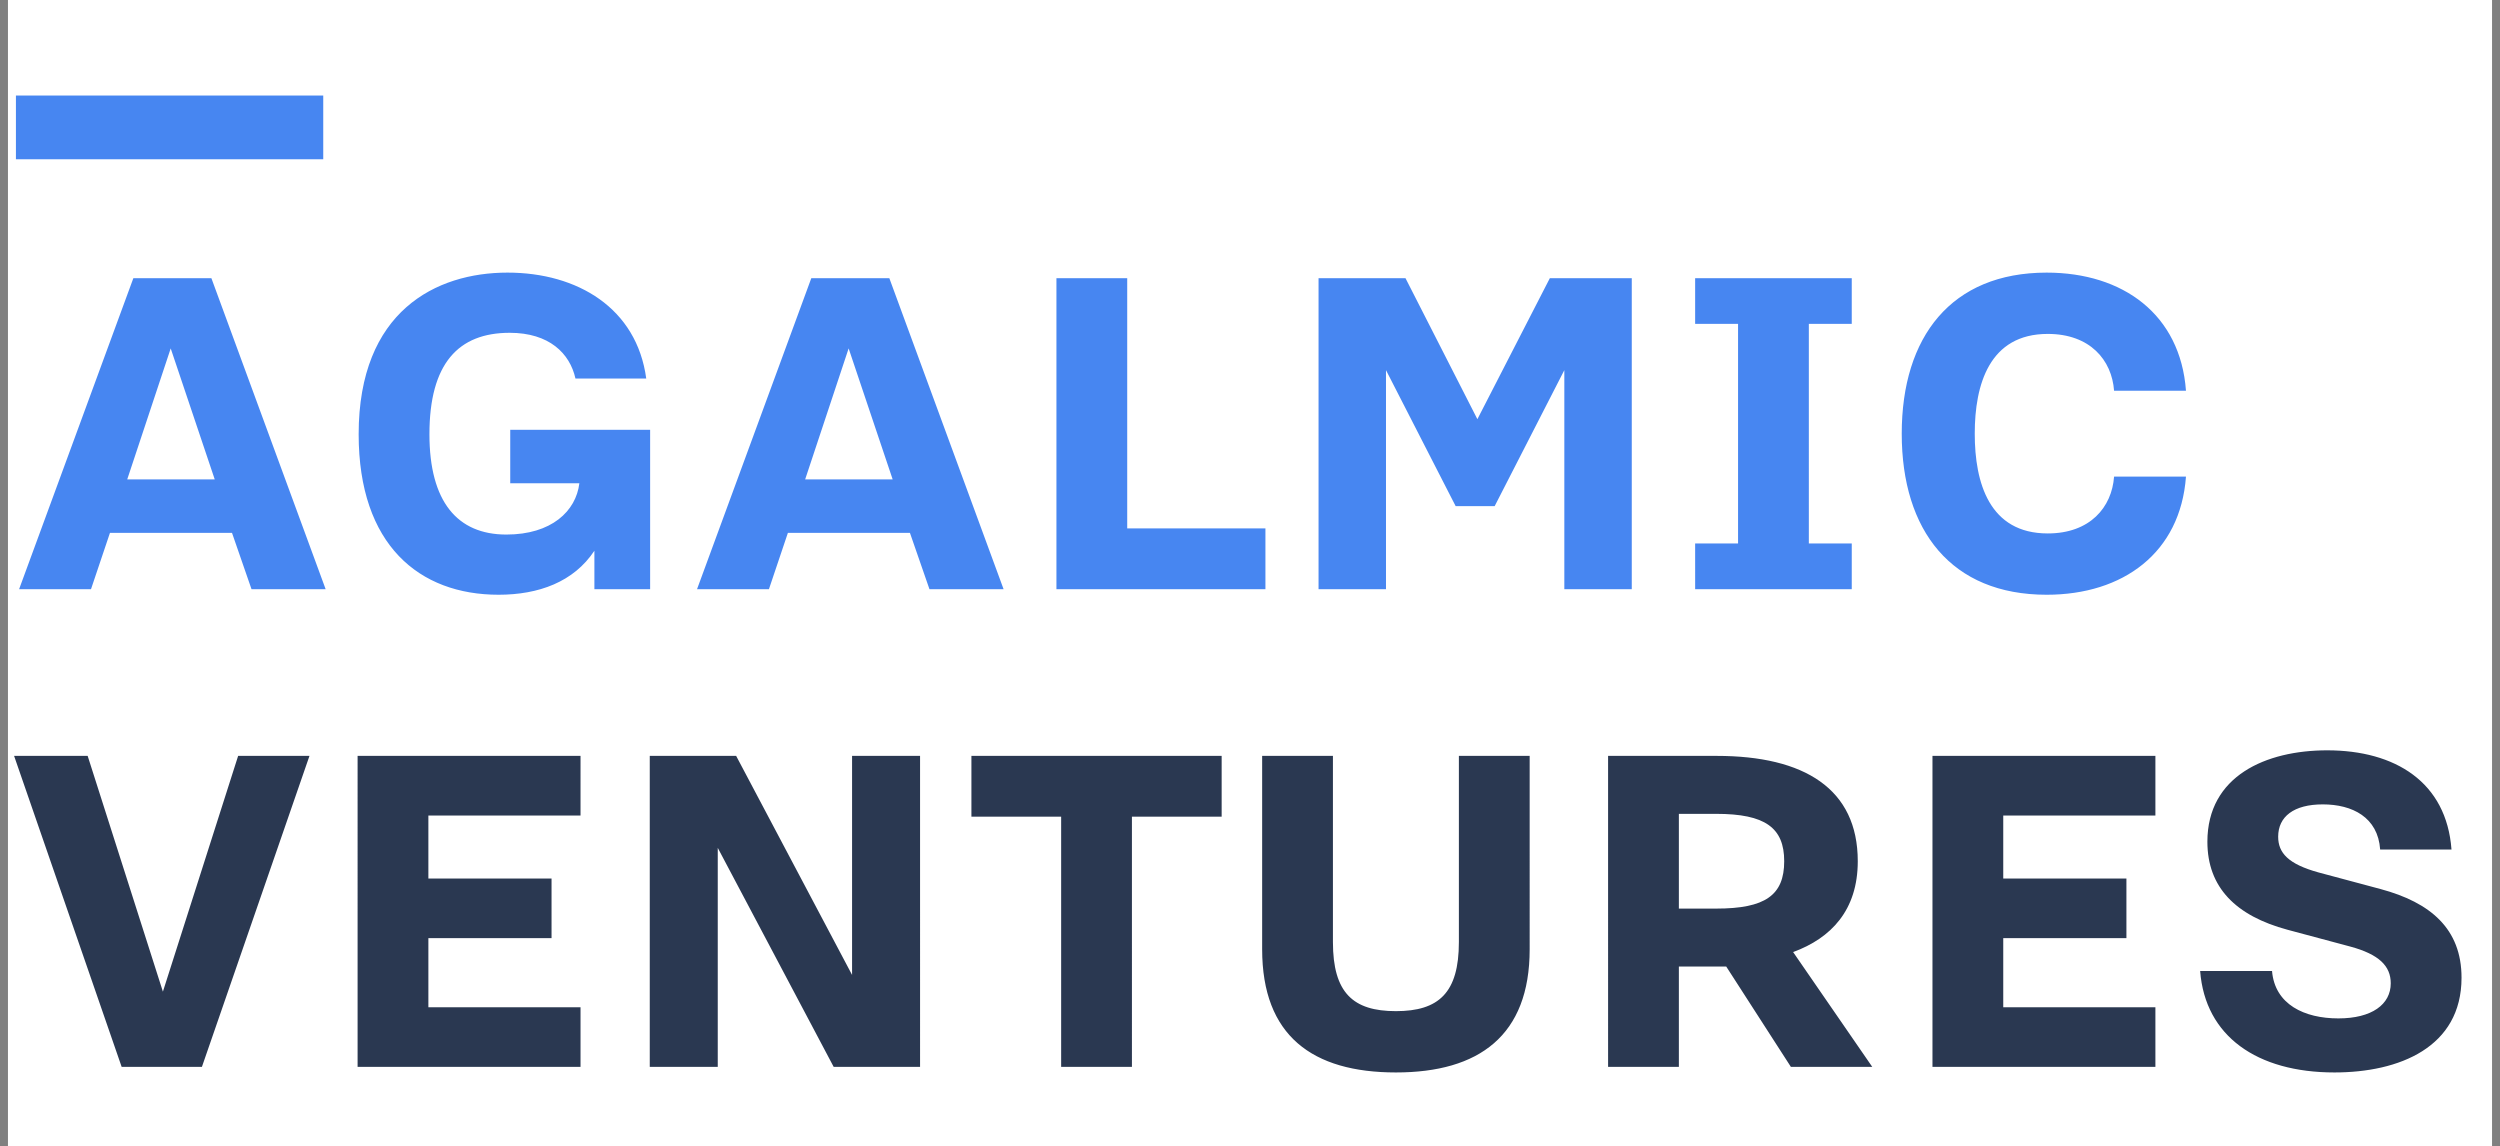 <svg width="157" height="72" fill="none" xmlns="http://www.w3.org/2000/svg"><rect width="100%" height="100%" fill="#808080" stroke="none"/><g clip-path="url(#clip0)"><path fill="#fff" d="M.5 0h156v72H.5z"/><path d="M1.2 37h4.515l1.19-3.535h7.665L15.795 37h4.655l-7.175-19.53h-4.9L1.2 37zm6.79-6.895l2.73-8.225 2.765 8.225H7.99zm23.318 7.245c2.52 0 4.725-.805 6.02-2.765V37h3.5V26.99h-8.785v3.36h4.34c-.21 1.75-1.75 3.22-4.585 3.22-3.08 0-4.83-2.065-4.83-6.3 0-4.445 1.82-6.37 5.04-6.37 2.485 0 3.78 1.295 4.13 2.87h4.445c-.595-4.41-4.305-6.65-8.715-6.65-4.48 0-9.345 2.415-9.345 10.15 0 6.965 3.815 10.08 8.785 10.08zM43.774 37h4.515l1.19-3.535h7.665L58.37 37h4.655L55.85 17.47h-4.9L43.774 37zm6.79-6.895l2.73-8.225 2.765 8.225h-5.495zM66.344 37h13.125v-3.815h-8.68V17.47h-4.445V37zm16.46 0h4.236V23.245l4.375 8.54h2.45l4.375-8.54V37h4.235V17.47H97.33l-4.55 8.855-4.515-8.855h-5.46V37zm23.651 0h9.835v-2.87h-2.695V20.34h2.695v-2.87h-9.835v2.87h2.695v13.79h-2.695V37zm26.309-7.07c-.14 1.925-1.505 3.57-4.165 3.57-3.675 0-4.585-3.185-4.585-6.265 0-3.08.91-6.265 4.585-6.265 2.66 0 4.025 1.645 4.165 3.57h4.515c-.35-4.795-3.955-7.42-8.75-7.42-5.985 0-9.1 4.025-9.1 10.115s3.115 10.115 9.1 10.115c4.795 0 8.4-2.625 8.75-7.42h-4.515z" fill="#4786F1"/><path d="M7.64 67h5.04l6.755-19.53h-4.48L10.23 62.275 5.505 47.47H.885L7.64 67zm14.817 0h14v-3.745h-9.555v-4.34h7.735V55.17h-7.735v-3.955h9.555V47.47h-14V67zm18.348 0h4.27V53.245L52.355 67h5.425V47.47h-4.27v13.755L46.23 47.47h-5.425V67zm25.835 0h4.445V51.285h5.635V47.47H61.005v3.815h5.635V67zm12.623-7.385c0 5.425 3.15 7.735 8.4 7.735 5.215 0 8.4-2.31 8.4-7.735V47.47h-4.445v11.69c0 3.185-1.26 4.34-3.955 4.34-2.695 0-3.955-1.155-3.955-4.34V47.47h-4.445v12.145zM100.988 67h4.445v-6.3h2.975l4.06 6.3h5.11l-4.97-7.21c2.38-.875 4.06-2.625 4.06-5.705 0-4.55-3.36-6.615-8.855-6.615h-6.825V67zm4.445-9.94v-5.95h2.345c3.08 0 4.27.875 4.27 2.975 0 2.135-1.19 2.975-4.27 2.975h-2.345zM121.359 67h14v-3.745h-9.555v-4.34h7.735V55.17h-7.735v-3.955h9.555V47.47h-14V67zm16.81-6.02c.315 4.095 3.57 6.37 8.435 6.37 4.06 0 7.98-1.575 7.98-5.95 0-3.08-1.96-4.725-5.075-5.565l-3.92-1.05c-1.89-.525-2.52-1.225-2.52-2.24 0-1.26.98-2.03 2.8-2.03 1.855 0 3.465.805 3.605 2.835h4.48c-.315-4.235-3.535-6.23-7.805-6.23-3.85 0-7.525 1.61-7.525 5.74 0 2.87 1.785 4.655 5.04 5.53l3.92 1.05c1.82.49 2.555 1.225 2.555 2.31 0 1.33-1.19 2.205-3.29 2.205-2.135 0-3.99-.875-4.165-2.975h-4.515z" fill="#2A3851"/><path fill="#4786F1" d="M1 6h19.3v4H1z"/></g><defs><clipPath id="clip0"><path fill="#fff" transform="translate(.5)" d="M0 0h156v72H0z"/></clipPath></defs></svg>